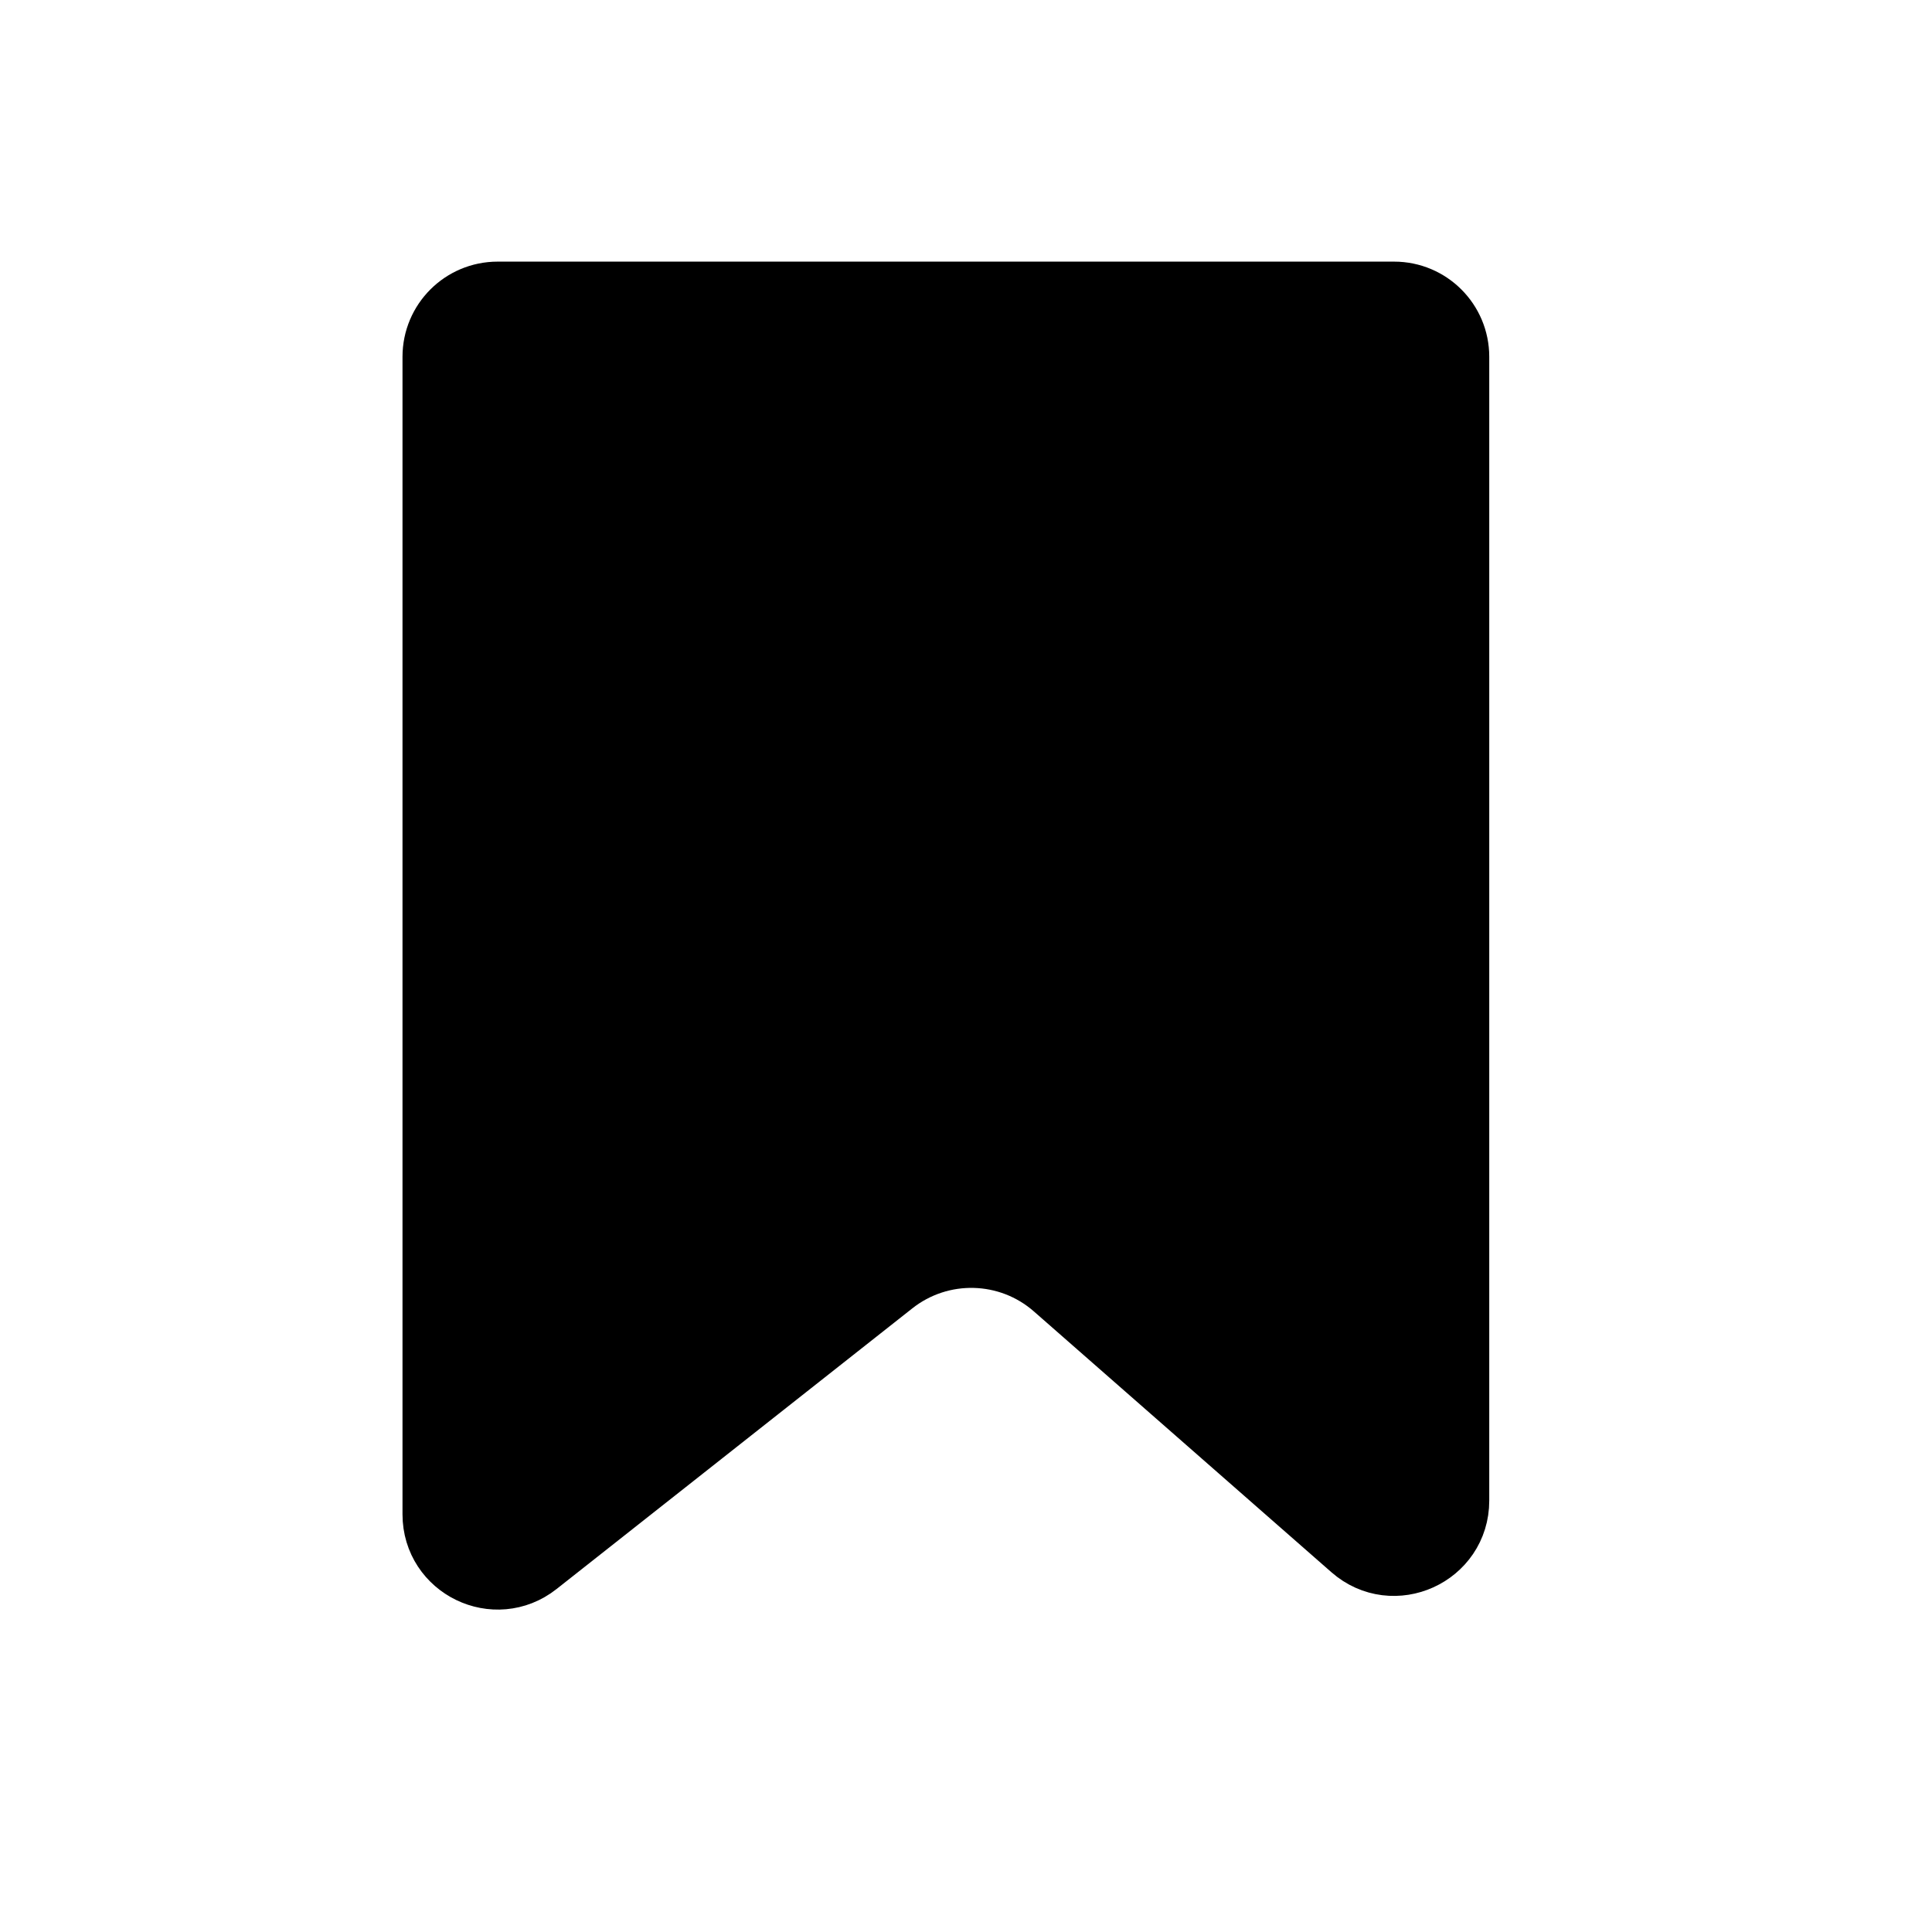 <svg width="24" height="24" viewBox="0 0 24 24" fill="none" xmlns="http://www.w3.org/2000/svg">
  <path d="M5.5 18.812V4.432C5.5 4.055 5.805 3.75 6.182 3.75H17.318C17.695 3.75 18 4.055 18 4.432V12.25V18.642C18 19.228 17.309 19.541 16.869 19.155L13.174 15.916C12.565 15.381 11.66 15.358 11.024 15.86L6.604 19.347C6.157 19.7 5.5 19.382 5.5 18.812Z" fill="currentColor" stroke="currentColor"/>
</svg>
